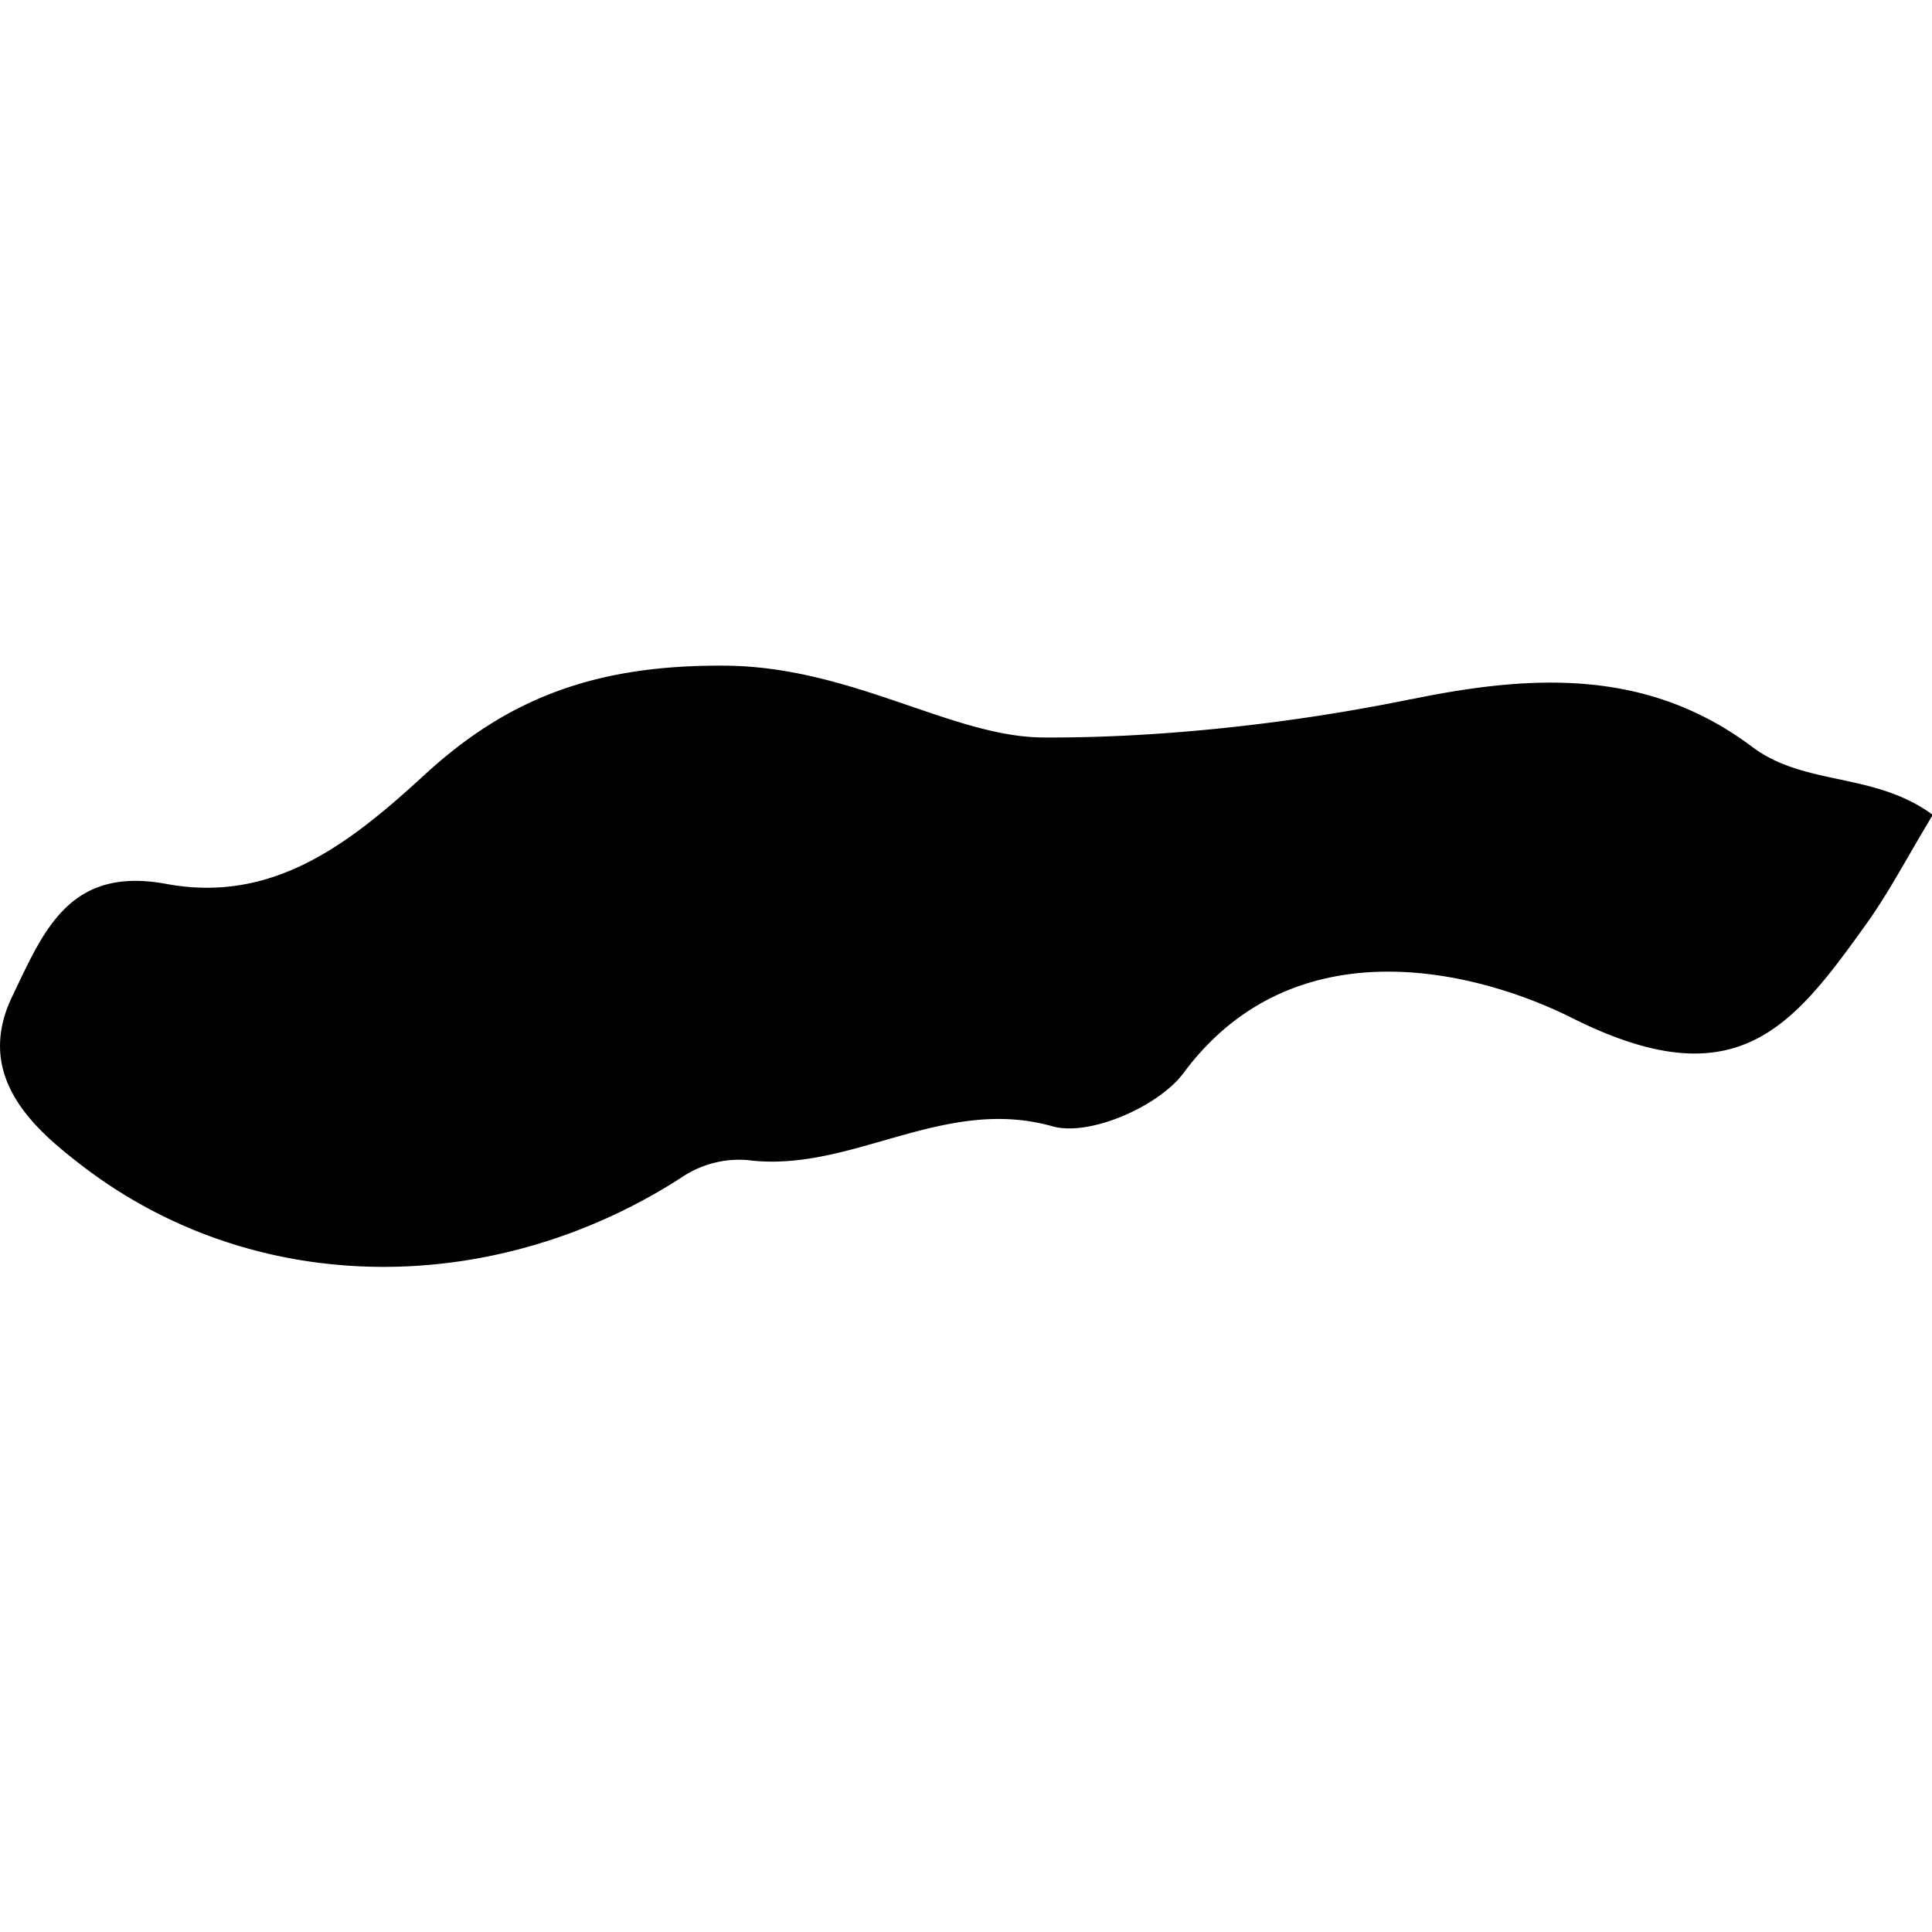 <svg xmlns="http://www.w3.org/2000/svg" viewBox="0 0 32 32"><path d="M23.378 11.579c-2 .412-4.195.647-6.091.636-1.502-.003-3.159-1.164-5.249-1.189-2.18-.023-3.634.544-5.011 1.812-1.248 1.147-2.509 2.127-4.269 1.803-1.616-.302-2.037.786-2.557 1.866-.652 1.36.432 2.241 1.168 2.808 2.905 2.222 6.881 2.174 9.966.157a1.702 1.702 0 0 1 1.053-.257h-.006c1.716.219 3.233-1.073 5.05-.56.609.174 1.758-.326 2.172-.884 1.87-2.519 4.958-1.65 6.428-.913 2.717 1.364 3.647.168 4.871-1.542.386-.536.69-1.125 1.11-1.819-.97-.715-2.115-.47-2.989-1.125-1.711-1.283-3.589-1.215-5.645-.791z"/></svg>